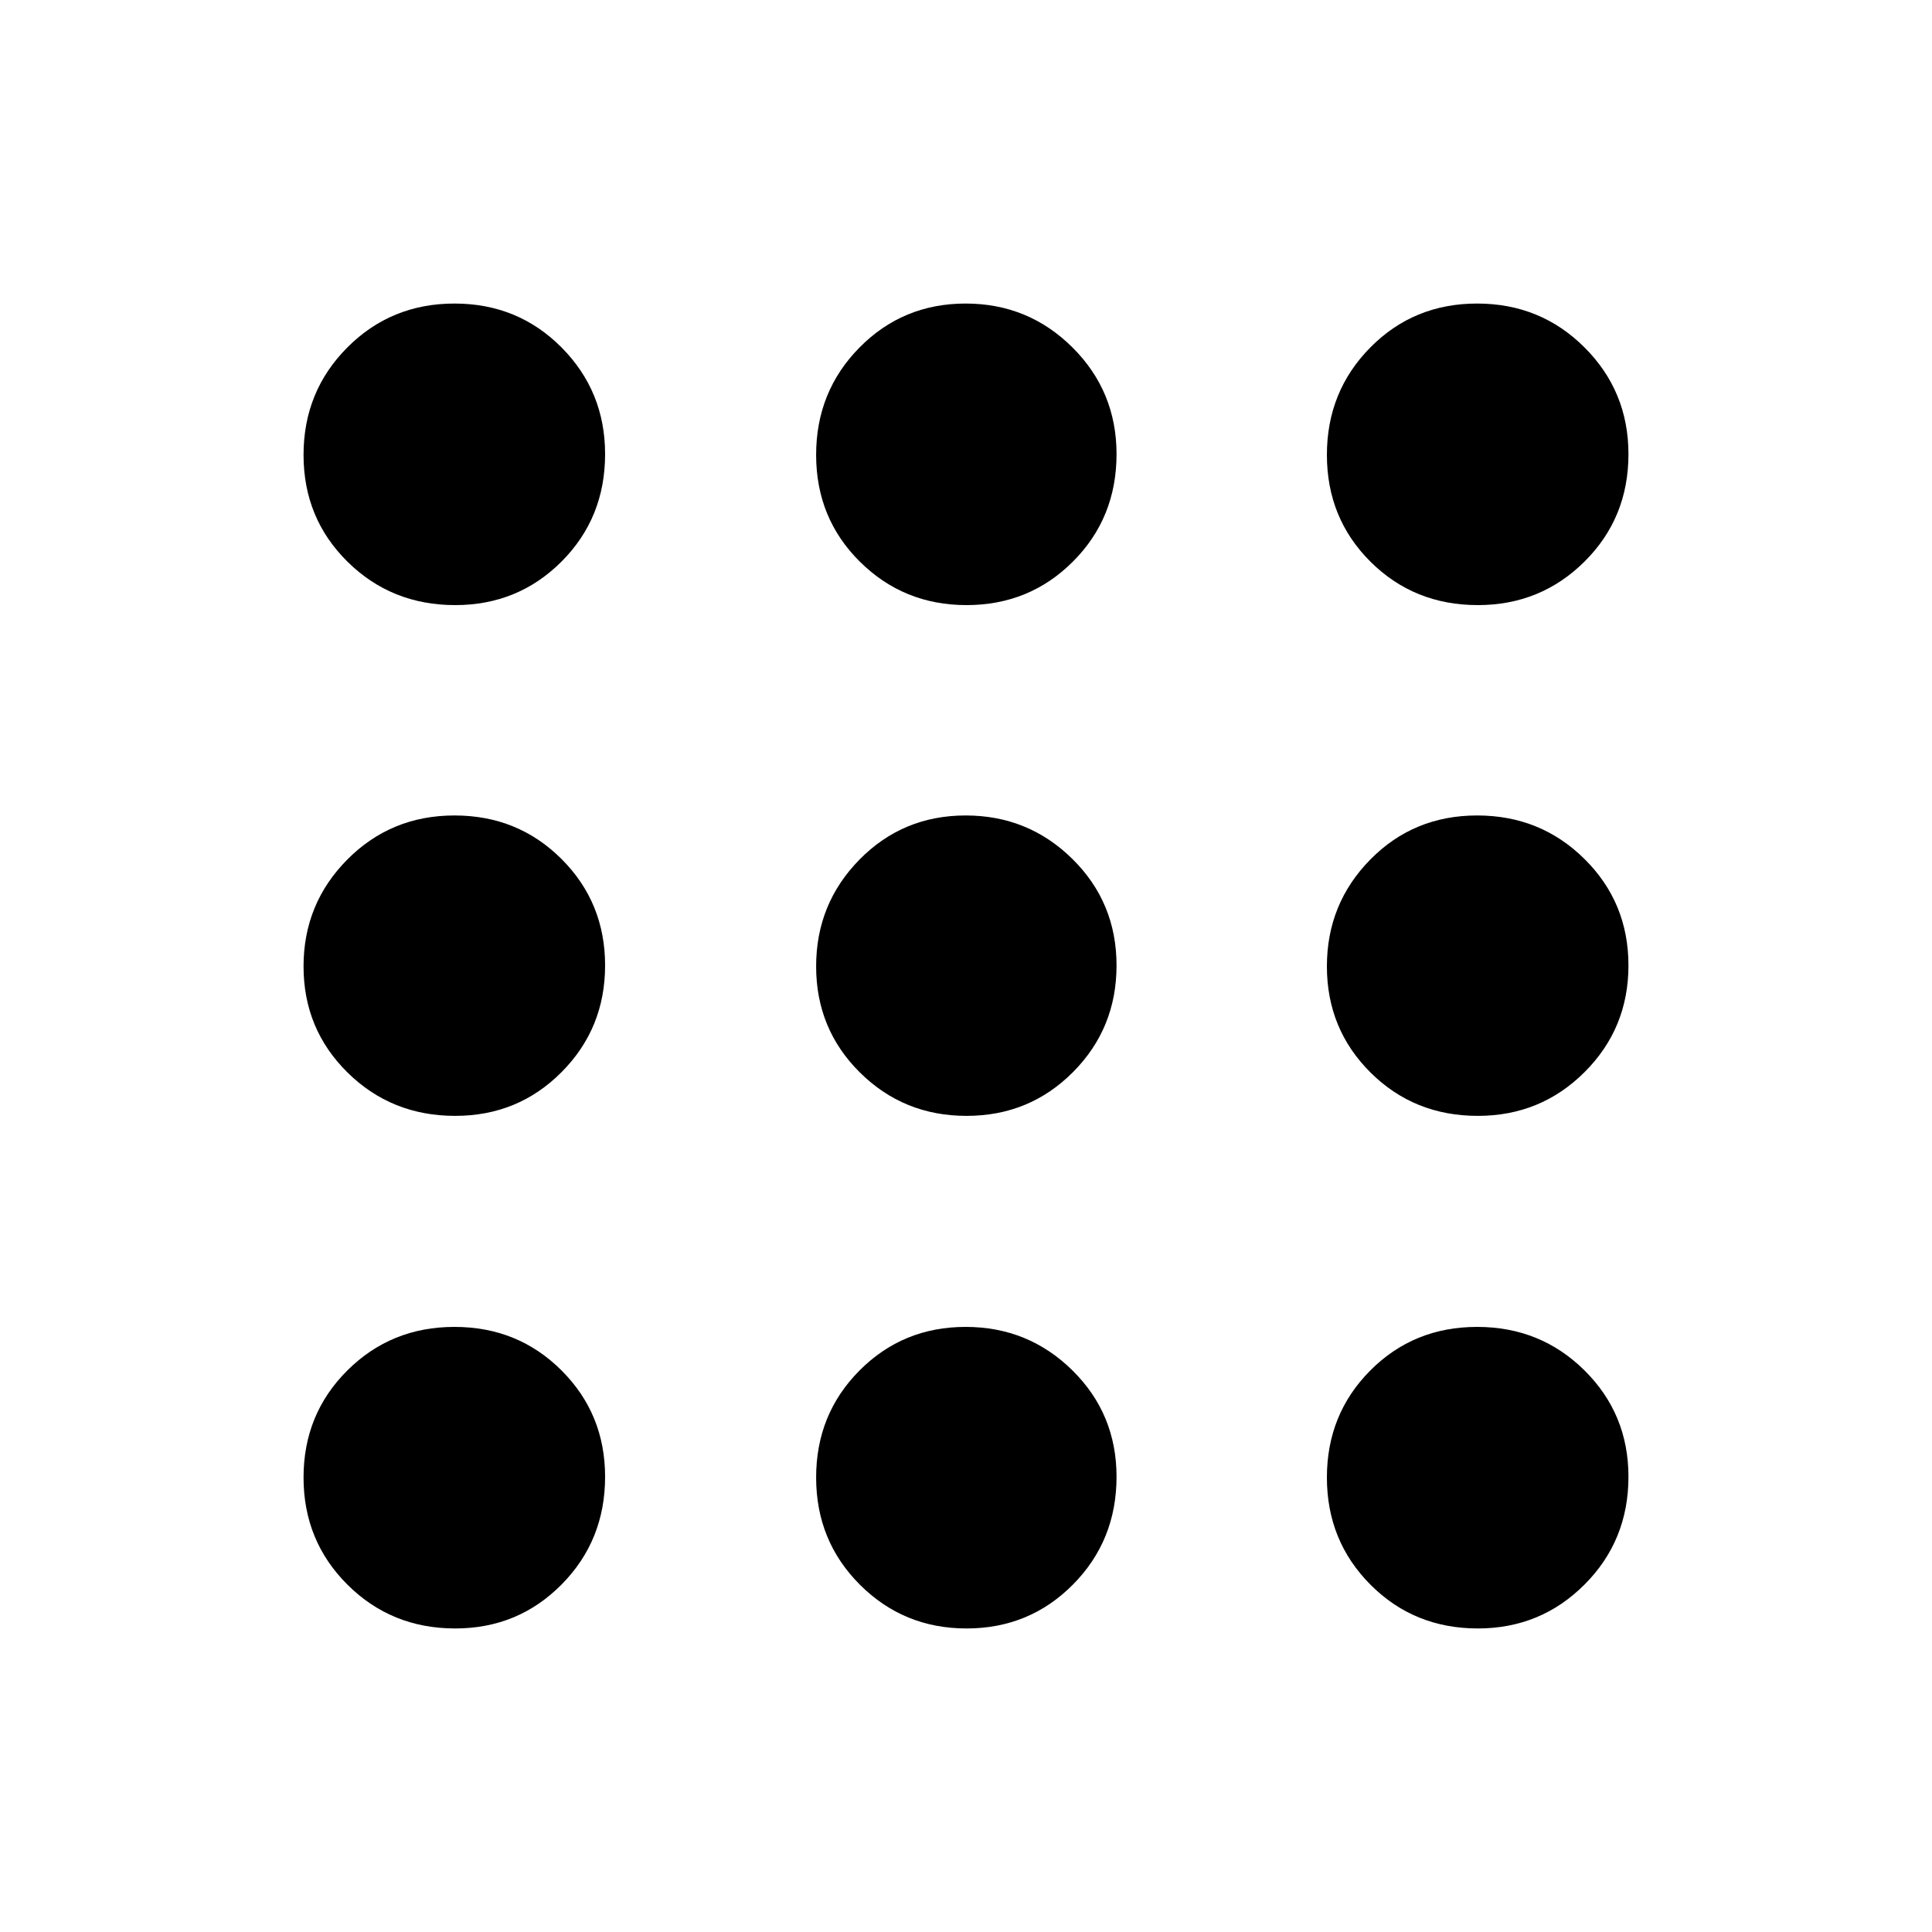 <svg xmlns="http://www.w3.org/2000/svg" height="40" viewBox="0 -960 960 960" width="40"><path d="M226.2-150.83q-31.69 0-53.53-21.74t-21.84-53.26q0-31.52 21.74-53.18t53.26-21.66q31.52 0 53.18 21.62t21.66 52.85q0 31.69-21.62 53.53t-52.85 21.84Zm254.08 0q-31.25 0-53-21.74t-21.75-53.26q0-31.52 21.56-53.18t52.72-21.66q31.16 0 53.08 21.62 21.91 21.62 21.91 52.85 0 31.69-21.63 53.53t-52.89 21.84Zm254.06 0q-31.69 0-53.35-21.74t-21.66-53.26q0-31.52 21.56-53.18t53.08-21.66q31.52 0 53.36 21.62t21.84 52.85q0 31.69-21.8 53.53t-53.03 21.84ZM226.2-405.53q-31.69 0-53.53-21.56t-21.84-52.72q0-31.16 21.74-53.08 21.74-21.91 53.26-21.91t53.18 21.63q21.66 21.63 21.66 52.89 0 31.25-21.62 53t-52.85 21.75Zm254.08 0q-31.25 0-53-21.56t-21.75-52.72q0-31.16 21.56-53.08 21.56-21.91 52.72-21.91t53.08 21.63q21.91 21.63 21.91 52.89 0 31.25-21.63 53t-52.89 21.75Zm254.06 0q-31.69 0-53.35-21.56t-21.66-52.72q0-31.16 21.56-53.08 21.56-21.91 53.08-21.91t53.36 21.63q21.84 21.63 21.84 52.89 0 31.25-21.8 53t-53.03 21.75ZM226.2-659.33q-31.69 0-53.53-21.56t-21.84-53.08q0-31.52 21.74-53.36t53.26-21.84q31.52 0 53.18 21.8t21.66 53.03q0 31.69-21.62 53.35t-52.85 21.66Zm254.08 0q-31.25 0-53-21.56t-21.75-53.08q0-31.52 21.56-53.36t52.72-21.84q31.16 0 53.08 21.8 21.91 21.8 21.91 53.03 0 31.69-21.63 53.35t-52.89 21.66Zm254.06 0q-31.69 0-53.35-21.56t-21.66-53.08q0-31.52 21.56-53.36t53.08-21.84q31.52 0 53.36 21.8t21.84 53.03q0 31.69-21.8 53.35t-53.03 21.66Z"/></svg>
